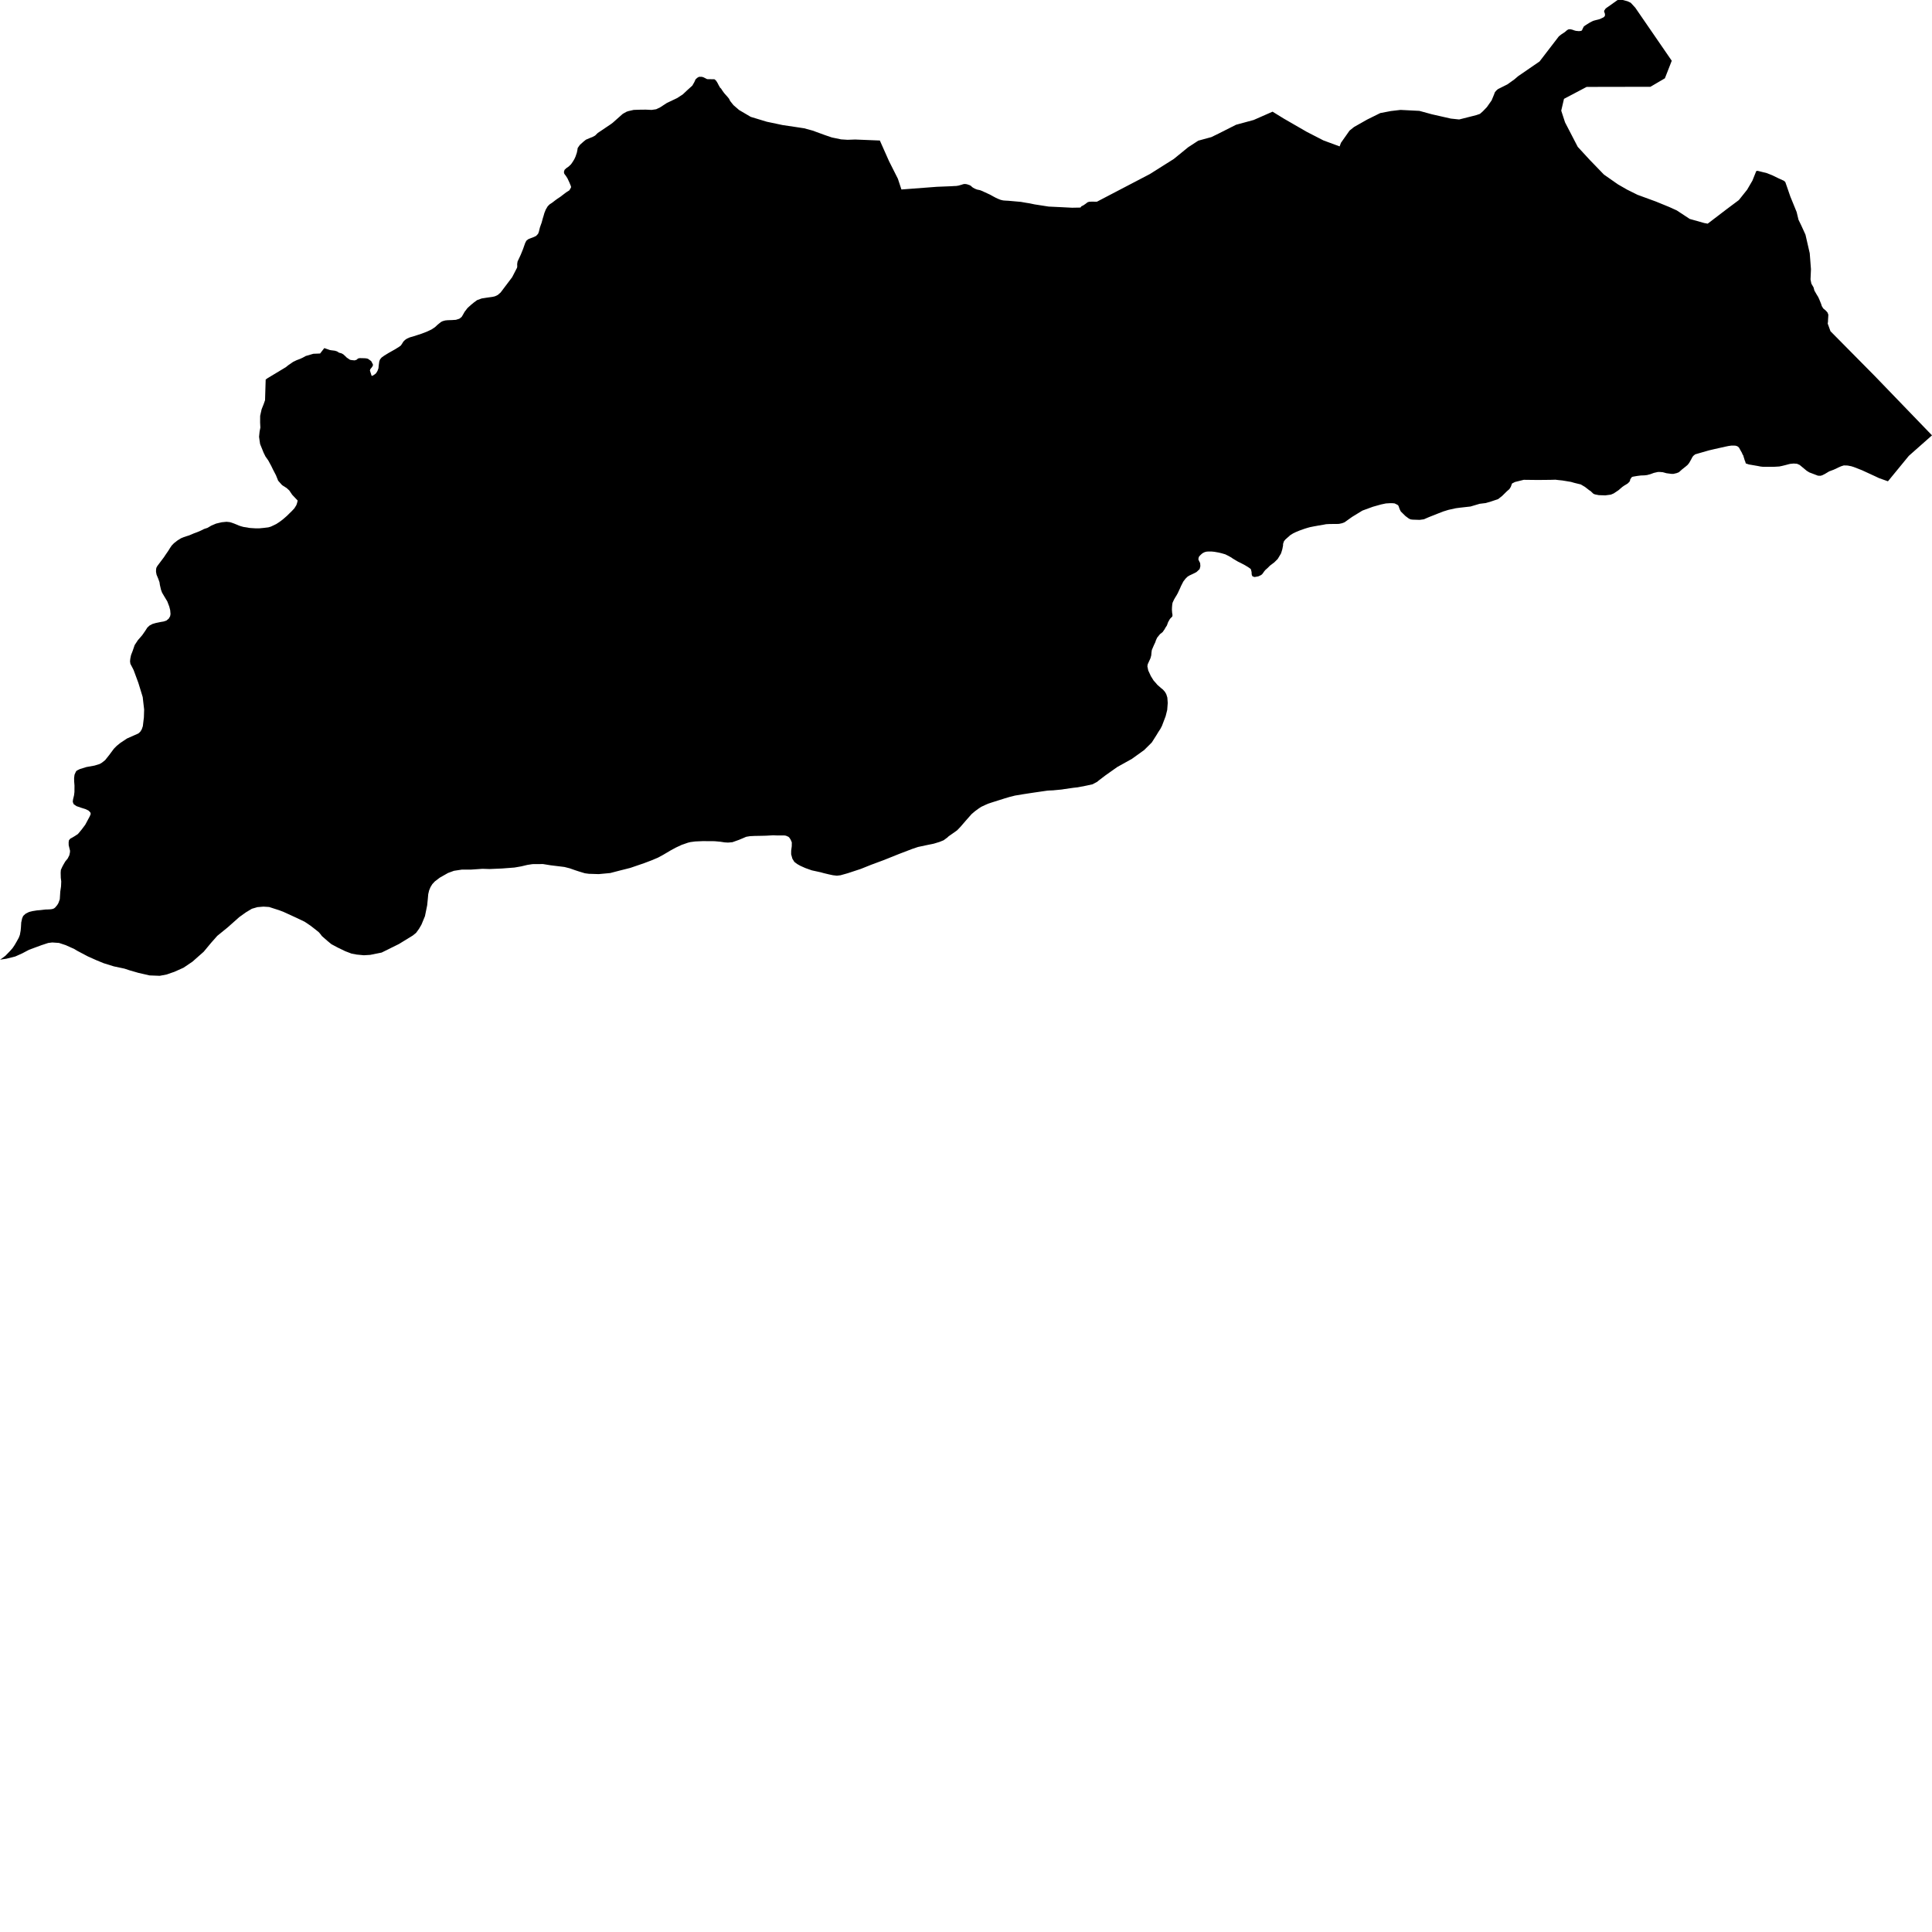 <svg xmlns="http://www.w3.org/2000/svg" width="256" height="256"><path d="M216.681,1.018 221.516,8.05 220.606,10.376 218.69,11.5 210.237,11.516 207.237,13.098 206.871,14.661 207.376,16.213 209.059,19.459 210.684,21.225 211.357,21.917 212.52,23.123 214.372,24.421 215.582,25.118 216.984,25.815 219.402,26.7 221.182,27.428 222.18,27.881 223.9,29.011 225.813,29.55 226.278,29.637 228.88,27.652 230.406,26.512 231.503,25.138 232.203,23.937 232.715,22.665 232.893,22.635 234.115,22.94 234.846,23.23 235.618,23.607 236.377,23.953 236.561,24.12 236.81,24.828 237.228,26.044 237.555,26.843 238.065,28.095 238.312,29.123 238.618,29.749 238.754,30.039 239.235,31.097 239.799,33.555 239.962,35.672 239.903,37.031 240.018,37.59 240.305,38.079 240.416,38.501 240.574,38.776 240.735,39.056 240.908,39.331 241.046,39.626 241.173,39.936 241.299,40.247 241.401,40.562 241.579,40.857 241.613,40.888 241.649,40.923 241.687,40.954 241.935,41.163 242.156,41.412 242.264,41.697 242.249,42.007 242.229,42.307 242.217,42.623 242.18,42.872 242.549,43.89 248.386,49.793 256,57.686 252.929,60.403 250.221,63.705 250.157,63.772 248.981,63.354 248.48,63.115 246.719,62.306 245.651,61.889 245.314,61.782 244.82,61.685 244.316,61.67 243.946,61.787 243.614,61.935 242.991,62.23 242.378,62.459 241.809,62.8 241.444,62.983 241.203,63.044 240.885,63.029 239.747,62.596 239.398,62.382 239.147,62.174 238.466,61.609 238.108,61.451 237.665,61.421 237.199,61.466 236.992,61.517 236.588,61.624 236.117,61.741 235.76,61.812 234.987,61.858 234.672,61.858 234.29,61.858 233.598,61.853 233.281,61.818 232.865,61.736 232.685,61.706 232.336,61.645 231.738,61.543 231.325,61.405 231.246,61.136 231.18,60.993 231.119,60.774 231.035,60.525 231.006,60.383 230.88,60.179 230.821,60.011 230.695,59.797 230.579,59.589 230.424,59.309 230.265,59.166 230.111,59.095 229.931,59.049 229.609,59.044 229.409,59.044 229.02,59.1 228.624,59.182 228.011,59.319 227.239,59.492 226.454,59.675 225.086,60.067 224.618,60.204 224.367,60.408 224.253,60.561 224.079,60.891 223.82,61.349 223.609,61.609 223.35,61.828 222.898,62.184 222.465,62.571 222.177,62.688 221.725,62.795 221.474,62.79 221.079,62.739 220.809,62.703 220.332,62.571 219.964,62.54 219.676,62.54 219.139,62.662 218.947,62.734 218.686,62.83 218.243,62.947 217.887,62.988 217.425,63.003 217.384,63.008 216.91,63.069 216.353,63.166 216.21,63.232 216.017,63.512 215.986,63.685 215.909,63.838 215.675,64.067 215.471,64.194 215.175,64.372 214.966,64.52 214.724,64.728 214.453,64.962 213.827,65.38 213.441,65.543 212.701,65.639 211.844,65.609 211.329,65.507 211.129,65.42 210.751,65.064 210.543,64.932 210.359,64.784 210.031,64.53 209.461,64.189 209.071,64.097 208.582,63.975 208.159,63.853 207.019,63.665 206.432,63.604 206.104,63.563 205.408,63.583 203.784,63.599 201.91,63.578 200.752,63.863 200.351,64.067 200.183,64.52 200.008,64.8 199.65,65.115 199.052,65.705 198.514,66.133 197.578,66.448 196.869,66.657 196.068,66.754 194.85,67.115 193.48,67.268 192.904,67.344 191.912,67.563 191.178,67.792 189.43,68.484 189.246,68.56 188.675,68.809 188.107,68.886 187.179,68.855 186.908,68.82 186.673,68.708 186.233,68.382 185.616,67.776 185.479,67.507 185.299,67.013 185.184,66.896 184.791,66.703 184.499,66.677 184.154,66.677 183.637,66.708 182.992,66.845 181.922,67.145 180.529,67.654 179.171,68.484 178.885,68.687 178.149,69.211 177.837,69.329 177.624,69.374 177.437,69.415 177.073,69.43 176.563,69.43 176.151,69.435 175.7,69.461 175.443,69.512 174.67,69.644 174.106,69.746 173.594,69.848 173.297,69.929 172.881,70.056 172.175,70.306 171.692,70.509 171.352,70.672 170.968,70.911 170.314,71.491 170.129,71.725 170.014,72.071 170.011,72.28 169.917,72.763 169.816,73.104 169.734,73.349 169.301,74.071 169.135,74.234 168.842,74.524 168.577,74.723 168.268,74.957 167.982,75.247 167.661,75.532 167.507,75.72 167.346,75.949 167.253,76.071 167.117,76.188 166.823,76.331 166.735,76.371 166.247,76.458 166.09,76.417 165.935,76.341 165.903,76.244 165.871,76.203 165.842,75.939 165.845,75.817 165.749,75.425 165.612,75.303 165.425,75.175 165.088,74.967 164.879,74.845 164.349,74.57 164.041,74.422 163.339,74.005 163.173,73.883 162.966,73.766 162.823,73.684 162.354,73.45 161.826,73.298 161.475,73.216 160.935,73.12 160.61,73.084 160.383,73.079 160.156,73.079 159.924,73.089 159.65,73.15 159.414,73.262 159.254,73.374 159.014,73.598 158.853,73.796 158.788,74.092 158.841,74.249 158.975,74.514 159.027,74.626 159.049,74.946 159.055,75.023 158.957,75.41 158.551,75.791 158.349,75.903 158.046,76.051 157.602,76.259 157.35,76.417 157.091,76.672 156.8,77.048 156.492,77.649 156.367,77.939 156.209,78.274 156.062,78.595 155.908,78.87 155.693,79.221 155.559,79.455 155.372,79.862 155.33,80.086 155.296,80.463 155.286,80.814 155.317,81.236 155.352,81.394 155.359,81.536 155.338,81.684 155.024,82.01 154.781,82.437 154.62,82.88 154.419,83.185 154.31,83.389 154.048,83.76 153.718,84.015 153.334,84.483 153.166,84.844 153.085,85.098 152.908,85.465 152.623,86.131 152.58,86.442 152.545,86.844 152.44,87.225 152.291,87.551 152.078,88.019 152.034,88.289 152.047,88.355 152.148,88.839 152.497,89.592 152.637,89.816 152.861,90.177 153.156,90.503 153.346,90.732 153.829,91.159 154.095,91.373 154.356,91.668 154.391,91.729 154.534,91.973 154.679,92.431 154.731,93.144 154.662,94.065 154.452,94.904 153.966,96.182 153.76,96.579 153.48,97.006 153.218,97.439 152.619,98.38 151.607,99.387 149.984,100.553 148.044,101.632 146.457,102.756 145.589,103.418 145.379,103.596 145.064,103.764 144.766,103.922 143.933,104.105 142.797,104.324 142.241,104.385 140.997,104.563 140.687,104.614 139.52,104.726 139.142,104.741 138.797,104.761 138.406,104.817 136.964,105.026 136.461,105.102 135.497,105.25 134.493,105.418 133.799,105.591 133.135,105.789 131.378,106.344 130.939,106.491 130.551,106.659 130.02,106.909 129.679,107.132 129.178,107.499 128.732,107.881 128.275,108.4 127.938,108.781 127.667,109.097 127.323,109.494 127.266,109.56 126.827,110.018 126.227,110.445 125.7,110.812 125.536,110.969 125.04,111.336 124.49,111.56 123.773,111.778 123.647,111.809 122.771,111.987 121.797,112.196 121.649,112.226 120.876,112.486 119.186,113.132 117.063,113.982 115.43,114.587 114.059,115.137 112.314,115.712 111.37,115.977 110.893,116.033 110.365,115.972 109.838,115.86 109.136,115.692 108.755,115.585 107.565,115.325 106.71,115.02 106.061,114.73 105.659,114.506 105.26,114.211 104.995,113.783 104.831,113.198 104.834,112.725 104.913,112.125 104.918,111.616 104.762,111.249 104.577,110.974 104.47,110.878 104.144,110.735 103.951,110.705 103.635,110.7 103.022,110.705 102.447,110.679 102.109,110.7 101.489,110.735 100.824,110.751 99.985,110.766 99.38,110.796 98.879,110.878 97.931,111.28 97.05,111.595 96.469,111.646 96.025,111.621 95.459,111.534 94.683,111.463 93.128,111.453 92.198,111.494 92.144,111.494 91.486,111.58 91.158,111.661 90.333,111.946 89.546,112.313 88.862,112.684 87.863,113.275 87.196,113.636 86.343,113.997 85.348,114.374 83.521,115 82.964,115.142 82.17,115.341 80.858,115.682 79.328,115.824 78.201,115.788 78.068,115.788 77.5,115.712 76.757,115.488 76.212,115.31 75.505,115.061 74.787,114.878 72.955,114.654 71.948,114.491 70.559,114.501 69.884,114.603 69.078,114.796 68.168,114.954 66.512,115.081 64.871,115.152 63.92,115.122 63.211,115.173 62.454,115.224 61.217,115.224 60.151,115.386 59.369,115.671 58.259,116.302 57.619,116.791 57.284,117.152 57.039,117.554 56.859,117.992 56.745,118.475 56.687,119.111 56.602,119.961 56.309,121.396 55.849,122.511 55.524,123.07 55.141,123.6 54.767,123.905 54.69,123.966 52.865,125.085 50.568,126.22 49.051,126.526 48.212,126.576 47.258,126.485 46.583,126.358 45.754,126.042 44.774,125.569 43.914,125.111 43.372,124.663 42.647,124.027 42.492,123.813 42.25,123.528 41.848,123.203 41.154,122.663 40.375,122.139 39.314,121.63 37.581,120.836 36.997,120.612 35.651,120.18 34.905,120.134 34.295,120.185 34.111,120.2 33.377,120.414 32.602,120.877 31.797,121.452 31.701,121.523 30.193,122.862 30.134,122.913 28.786,124.007 27.978,124.923 26.983,126.118 26.393,126.637 25.508,127.421 24.321,128.225 23.095,128.775 22.776,128.882 22.081,129.126 21.165,129.299 19.817,129.248 18.978,129.055 18.324,128.907 18.188,128.866 17.182,128.576 16.489,128.347 15.078,128.047 13.736,127.63 12.783,127.238 11.662,126.739 10.208,125.971 9.842,125.747 8.711,125.238 7.816,124.943 6.926,124.882 6.386,124.948 5.477,125.248 4.717,125.528 3.848,125.849 2.943,126.327 2.024,126.739 0.854,127.034 0.104,127.146 0,127.177 0.711,126.653 1.331,126.012 1.672,125.62 1.94,125.223 2.203,124.77 2.486,124.261 2.633,123.879 2.736,123.309 2.777,122.862 2.813,122.236 2.932,121.691 3.074,121.361 3.403,121.065 3.871,120.831 4.28,120.73 4.543,120.689 4.888,120.633 5.371,120.592 6.016,120.516 6.405,120.506 6.662,120.49 6.922,120.455 7.152,120.373 7.318,120.241 7.583,119.925 7.745,119.651 7.923,119.157 7.988,118.134 8.088,117.447 8.115,116.796 8.055,116.313 8.038,115.646 8.064,115.269 8.255,114.847 8.426,114.531 8.658,114.135 8.96,113.773 9.186,113.331 9.265,112.964 9.281,112.735 9.102,111.997 9.094,111.631 9.132,111.346 9.317,111.122 9.649,110.944 9.988,110.735 10.326,110.511 10.81,109.931 11.296,109.285 11.646,108.629 11.89,108.176 12.023,107.845 11.969,107.646 11.732,107.407 11.34,107.214 10.722,107.021 10.137,106.817 9.761,106.557 9.644,106.257 9.663,106.033 9.694,105.855 9.81,105.387 9.864,104.939 9.87,104.089 9.828,103.565 9.825,103.443 9.819,103.087 9.876,102.649 10.062,102.237 10.185,102.1 10.581,101.906 11.45,101.637 12.527,101.443 13.204,101.235 13.508,101.057 13.927,100.726 14.452,100.069 15.092,99.209 15.468,98.828 15.94,98.446 16.835,97.851 17.757,97.444 18.332,97.189 18.576,96.97 18.771,96.67 18.926,96.232 18.944,96.08 19.067,95.042 19.074,94.792 19.099,94.014 18.982,93.011 18.911,92.37 18.726,91.76 18.327,90.467 17.704,88.783 17.58,88.538 17.277,87.958 17.23,87.627 17.269,87.256 17.366,86.793 17.583,86.238 17.841,85.48 18.268,84.829 18.831,84.182 18.971,83.984 19.251,83.582 19.516,83.165 19.81,82.89 20.211,82.676 20.65,82.549 21.314,82.412 21.682,82.351 22.042,82.233 22.362,81.969 22.417,81.872 22.542,81.658 22.595,81.368 22.552,80.854 22.427,80.366 22.169,79.689 21.748,78.992 21.477,78.529 21.332,78.142 21.186,77.506 21.132,77.135 20.957,76.656 20.744,76.147 20.673,75.766 20.68,75.471 20.716,75.242 20.838,75.013 21.736,73.817 21.902,73.562 22.309,72.972 22.534,72.606 22.753,72.285 23.047,71.98 23.517,71.613 23.972,71.328 24.33,71.181 24.701,71.054 24.769,71.033 25.062,70.942 25.368,70.814 25.708,70.667 26.166,70.499 26.618,70.306 27.03,70.097 27.496,69.944 28.012,69.639 28.63,69.379 29.38,69.201 30.02,69.14 30.452,69.186 30.71,69.262 30.766,69.283 31.011,69.369 31.338,69.502 31.667,69.644 31.952,69.736 32.261,69.822 32.737,69.893 33.024,69.949 33.182,69.965 33.267,69.97 33.825,70.005 34.328,70.01 34.92,69.954 35.552,69.878 35.872,69.786 36.135,69.664 36.611,69.435 37.052,69.145 37.49,68.815 38.013,68.362 38.346,68.031 38.656,67.731 39.005,67.359 39.27,66.932 39.378,66.606 39.418,66.423 39.444,66.326 38.717,65.558 38.519,65.263 38.336,64.993 37.983,64.667 37.469,64.342 37.336,64.235 36.857,63.695 36.569,62.978 36.164,62.199 35.949,61.751 35.546,61.008 35.182,60.495 34.931,59.991 34.758,59.558 34.466,58.841 34.393,58.357 34.328,57.874 34.398,57.182 34.501,56.653 34.466,55.981 34.472,55.1 34.668,54.225 34.926,53.579 35.12,53.029 35.204,50.287 35.45,50.114 37.884,48.648 38.17,48.414 38.533,48.165 38.831,47.956 39.292,47.732 39.775,47.549 40.126,47.386 40.511,47.172 41.52,46.877 42.414,46.842 42.972,46.124 43.687,46.373 43.84,46.404 44.365,46.47 44.66,46.562 44.919,46.73 45.255,46.821 45.49,46.953 45.742,47.182 45.942,47.381 46.38,47.676 46.614,47.717 46.993,47.752 47.247,47.671 47.414,47.523 47.555,47.467 47.75,47.452 47.845,47.457 47.901,47.457 48.096,47.462 48.293,47.467 48.498,47.483 48.603,47.503 48.719,47.528 48.836,47.595 49.168,47.839 49.238,47.936 49.307,48.088 49.344,48.149 49.413,48.287 49.419,48.333 49.406,48.434 49.392,48.48 49.366,48.521 49.325,48.587 49.227,48.729 49.123,48.846 49.088,48.887 49.068,48.933 49.032,49.04 49.013,49.081 49.24,49.798 49.362,49.788 49.662,49.6 49.846,49.437 50.025,49.137 50.147,48.801 50.184,48.399 50.256,47.885 50.363,47.615 50.568,47.371 50.915,47.121 51.515,46.755 52.364,46.277 52.901,45.941 53.111,45.783 53.252,45.58 53.45,45.259 53.66,45.05 53.922,44.872 54.3,44.704 54.782,44.567 55.874,44.211 56.566,43.946 57.188,43.651 57.63,43.356 57.987,43.025 58.42,42.674 58.65,42.557 59.004,42.46 59.314,42.43 59.94,42.409 60.203,42.389 60.402,42.379 60.86,42.236 61.164,42.002 61.311,41.763 61.567,41.31 61.956,40.806 62.429,40.379 62.801,40.074 63.208,39.773 63.819,39.549 64.429,39.453 65.292,39.331 65.587,39.259 65.962,39.081 66.335,38.756 67.86,36.735 67.944,36.573 68.435,35.621 68.521,35.453 68.538,35.27 68.527,34.995 68.58,34.654 68.999,33.758 69.303,33.01 69.582,32.217 69.743,31.901 69.991,31.698 70.261,31.586 70.621,31.453 71.033,31.265 71.297,30.985 71.398,30.726 71.546,30.125 71.77,29.499 71.931,28.909 72.022,28.619 72.129,28.237 72.319,27.764 72.571,27.337 72.831,27.077 72.952,26.996 73.028,26.95 73.193,26.838 73.581,26.538 73.875,26.324 74.239,26.085 74.677,25.749 75.029,25.484 75.439,25.225 75.663,24.843 75.656,24.685 75.455,24.197 75.2,23.647 74.996,23.322 74.772,23.026 74.719,22.797 74.807,22.502 75.063,22.263 75.334,22.08 75.575,21.856 75.651,21.78 75.761,21.632 75.953,21.342 76.102,21.088 76.258,20.757 76.435,20.233 76.505,19.897 76.544,19.622 76.669,19.434 76.838,19.195 77.339,18.747 77.641,18.508 78.152,18.289 78.497,18.156 78.856,17.963 79.203,17.622 80.898,16.482 81.18,16.274 82.524,15.083 83.018,14.808 83.113,14.773 83.293,14.717 83.965,14.564 84.724,14.538 85.567,14.528 86.336,14.564 86.942,14.477 87.474,14.223 88.052,13.846 88.355,13.648 89.735,12.991 90.475,12.508 91.079,11.938 91.735,11.348 92.008,10.869 92.162,10.523 92.383,10.315 92.622,10.177 93.002,10.177 93.24,10.254 93.698,10.488 94.673,10.503 94.869,10.671 94.969,10.819 95.011,10.885 95.107,11.048 95.13,11.098 95.283,11.394 95.323,11.429 95.338,11.485 95.392,11.587 95.556,11.75 95.59,11.806 95.769,12.081 95.982,12.366 96.203,12.615 96.447,12.89 96.51,12.971 96.575,13.053 96.617,13.103 96.692,13.282 96.809,13.46 97.189,13.933 97.928,14.574 99.477,15.485 101.607,16.131 102.217,16.258 103.708,16.574 105.297,16.808 106.559,17.001 107.668,17.302 109.312,17.902 110.218,18.212 111.444,18.467 112.306,18.523 113.309,18.487 116.585,18.62 117.806,21.367 118.976,23.688 119.443,25.108 124.148,24.751 126.056,24.675 126.452,24.65 126.714,24.64 127.005,24.594 127.472,24.461 127.626,24.405 127.846,24.375 128.117,24.411 128.506,24.543 128.672,24.645 128.81,24.782 128.948,24.879 129.195,25.011 129.469,25.118 129.861,25.199 130.158,25.316 130.527,25.489 130.839,25.632 131.193,25.795 131.575,26.008 131.948,26.207 132.233,26.339 132.594,26.482 132.923,26.558 133.241,26.583 133.582,26.599 135.284,26.751 135.914,26.863 136.302,26.924 136.507,26.96 137.085,27.082 138.953,27.372 140.447,27.443 142.058,27.525 143.161,27.504 143.298,27.331 143.541,27.214 143.811,27.031 144.12,26.797 144.326,26.736 144.602,26.721 144.898,26.716 144.996,26.726 145.286,26.726 145.36,26.721 149.803,24.4 152.365,23.062 155.529,21.067 157.447,19.505 158.775,18.64 160.509,18.167 161.453,17.709 162.982,16.935 163.78,16.533 166.121,15.897 168.621,14.798 170.101,15.709 173.153,17.47 175.357,18.604 176.129,18.889 177.508,19.398 177.681,18.925 178.825,17.302 179.415,16.828 181.167,15.836 182.897,14.981 184.312,14.711 185.575,14.564 188.079,14.691 189.732,15.144 192.245,15.714 193.256,15.821 193.382,15.821 195.095,15.388 195.659,15.241 196.101,15.088 196.488,14.747 197.017,14.197 197.65,13.297 197.974,12.513 198.071,12.238 198.241,12.025 198.48,11.811 199.749,11.175 200.665,10.518 201.159,10.096 204.002,8.142 206.554,4.819 206.753,4.661 206.937,4.519 207.24,4.325 207.338,4.259 207.4,4.208 207.589,4.04 207.735,3.939 207.861,3.883 208.078,3.878 208.229,3.908 208.33,3.934 208.435,3.964 208.522,4.005 208.809,4.086 209.164,4.122 209.33,4.117 209.465,4.096 209.562,4.061 209.62,4.02 209.703,3.822 209.862,3.511 209.979,3.425 210.072,3.359 210.284,3.221 210.538,3.063 210.61,3.018 210.764,2.936 210.966,2.829 211.092,2.773 211.218,2.728 211.509,2.651 211.64,2.621 211.761,2.59 211.891,2.555 212.056,2.499 212.165,2.443 212.319,2.371 212.422,2.326 212.499,2.275 212.595,2.188 212.649,2.107 212.672,1.985 212.654,1.812 212.61,1.684 212.577,1.598 212.558,1.516 212.556,1.43 212.736,1.155 212.849,1.058 212.984,0.962 213.098,0.885 214.343,0 215.022,0 215.65,0.163 216.08,0.366 216.681,1.018Z"/></svg>